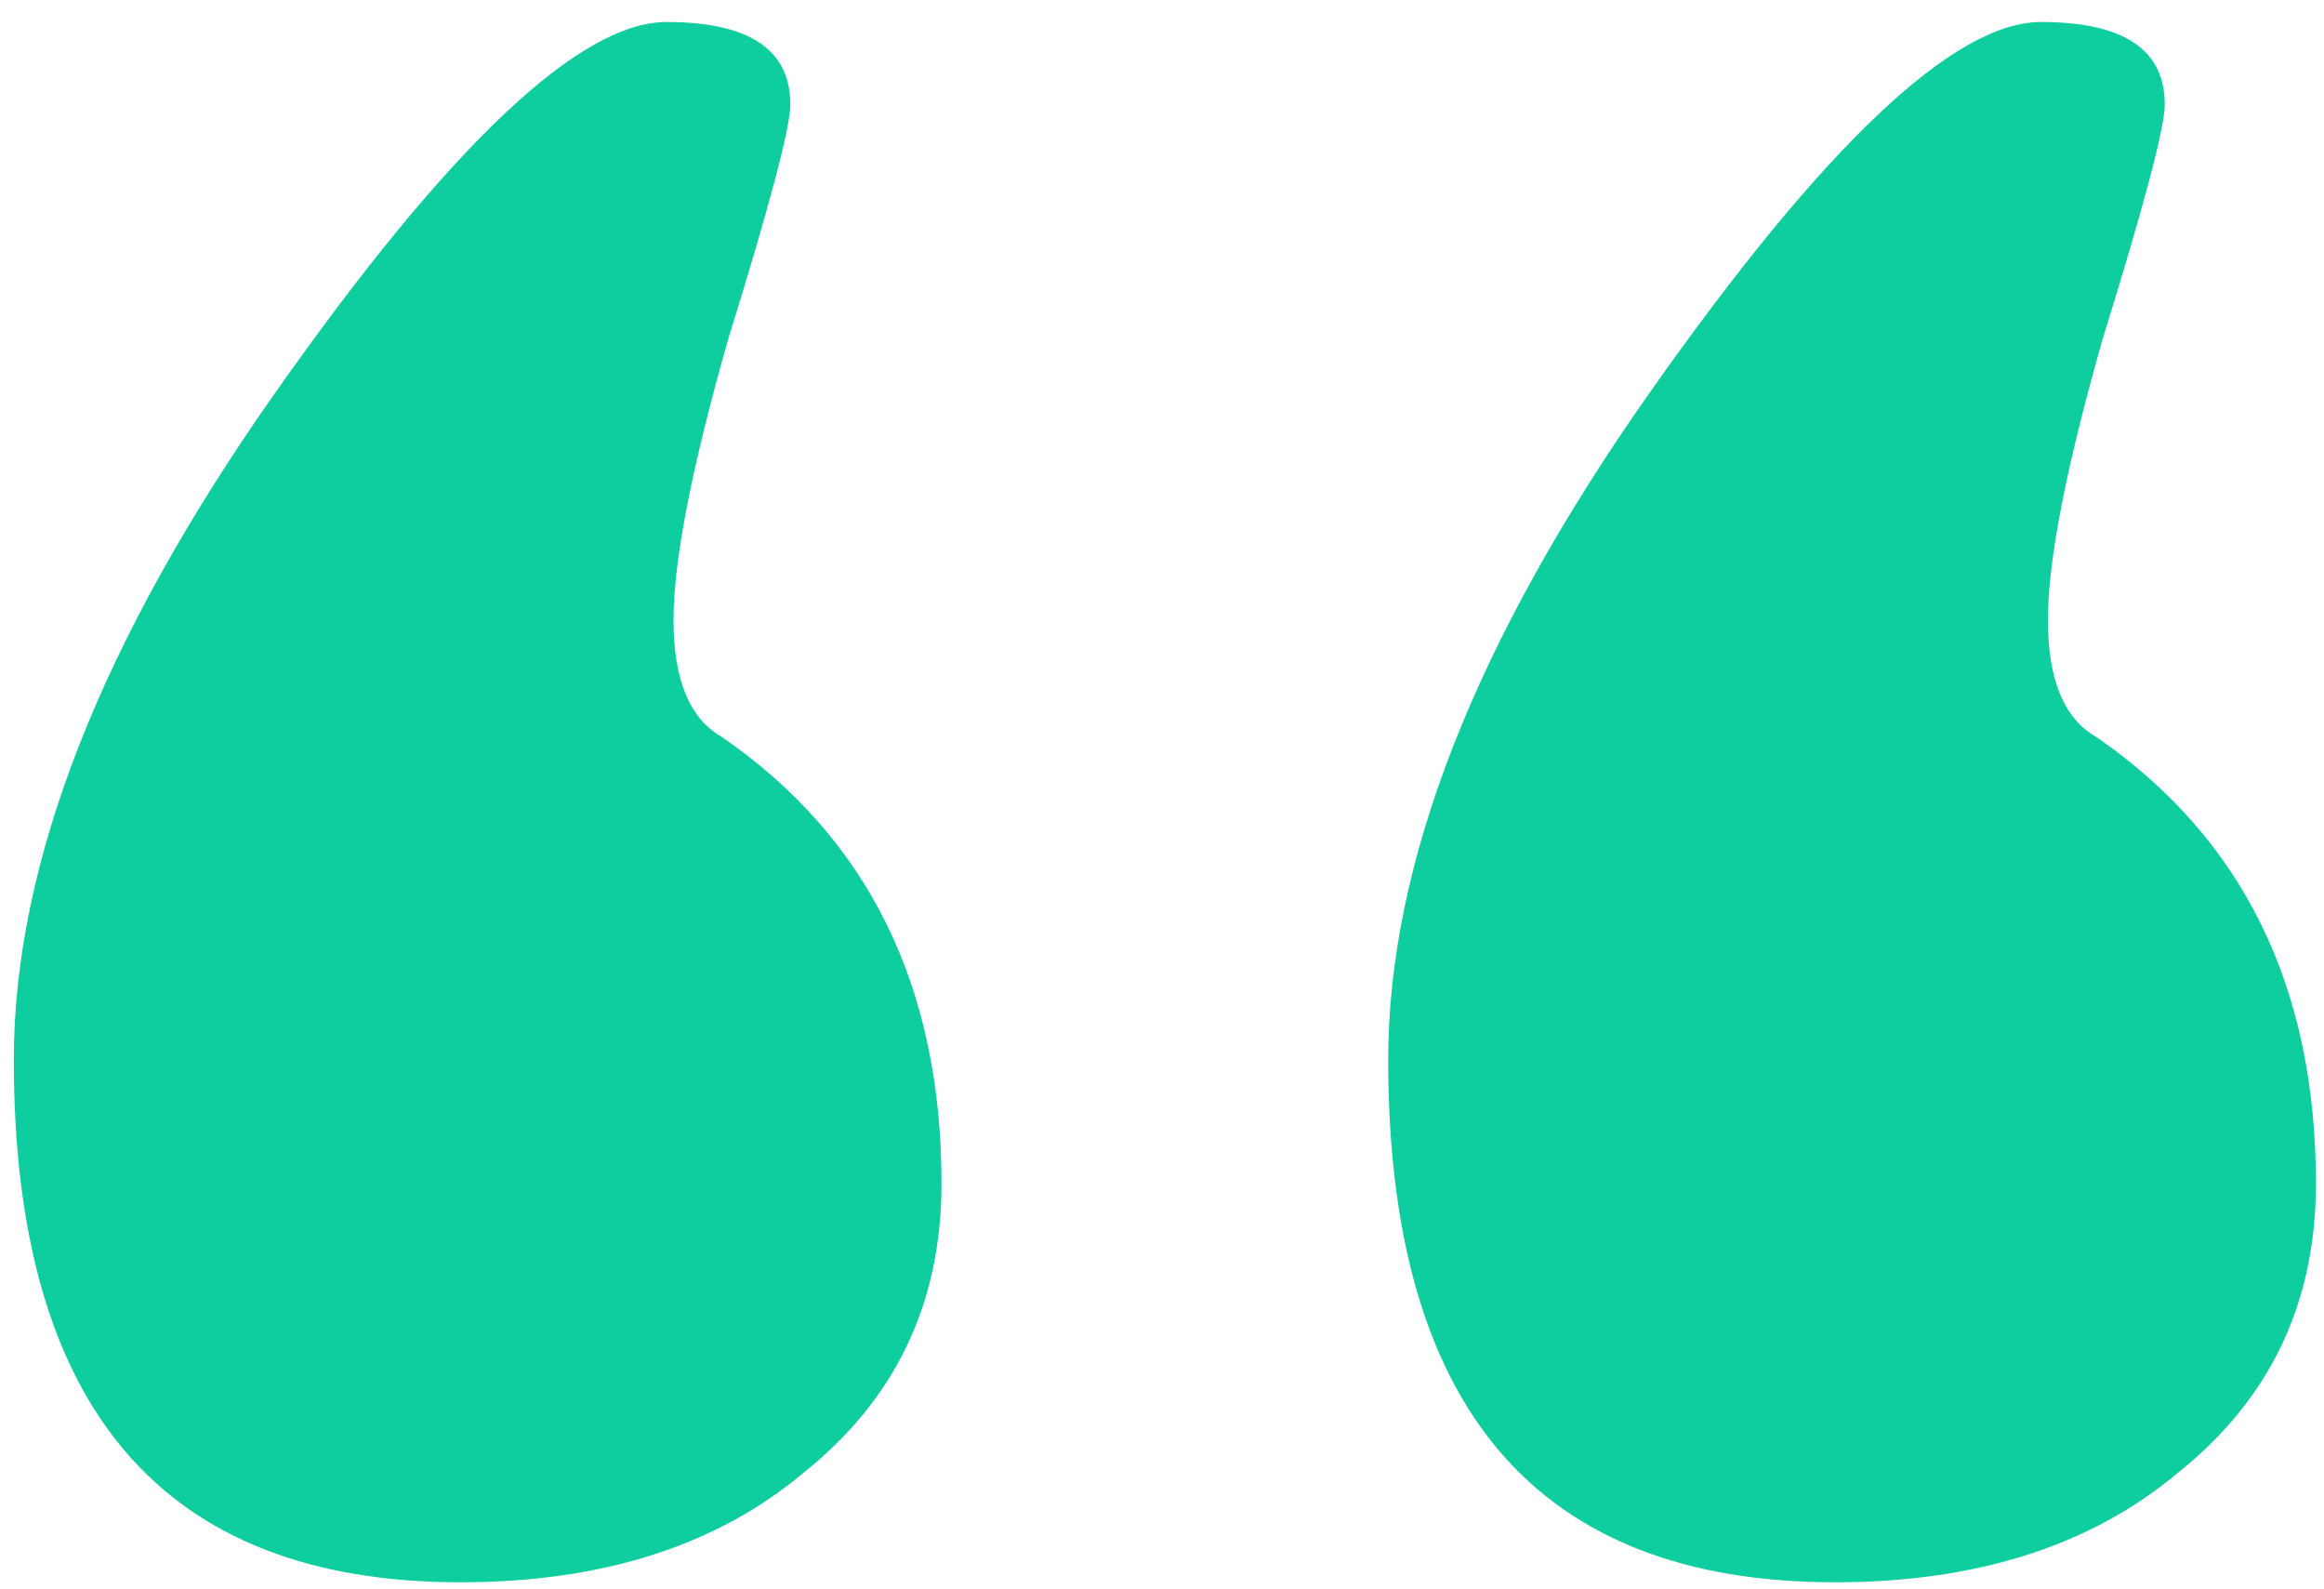 <svg width="79" height="54" viewBox="0 0 79 54" fill="none" xmlns="http://www.w3.org/2000/svg">
<path d="M0.469 36.022C0.469 29.325 3.428 21.772 9.346 13.362C15.264 4.952 19.702 0.748 22.661 0.748C25.464 0.748 26.866 1.682 26.866 3.551C26.866 4.329 26.165 6.977 24.764 11.493C23.518 15.854 22.895 19.047 22.895 21.071C22.895 23.096 23.44 24.419 24.53 25.042C29.513 28.468 32.005 33.53 32.005 40.227C32.005 44.276 30.448 47.546 27.333 50.038C24.374 52.53 20.481 53.776 15.653 53.776C5.53 53.776 0.469 47.858 0.469 36.022ZM47.189 36.022C47.189 29.325 50.148 21.772 56.066 13.362C61.984 4.952 66.423 0.748 69.382 0.748C72.185 0.748 73.587 1.682 73.587 3.551C73.587 4.329 72.886 6.977 71.484 11.493C70.238 15.854 69.615 19.047 69.615 21.071C69.615 23.096 70.16 24.419 71.251 25.042C76.234 28.468 78.726 33.53 78.726 40.227C78.726 44.276 77.168 47.546 74.054 50.038C71.095 52.53 67.201 53.776 62.374 53.776C52.251 53.776 47.189 47.858 47.189 36.022Z" fill="#0ECD9F"/>
</svg>
